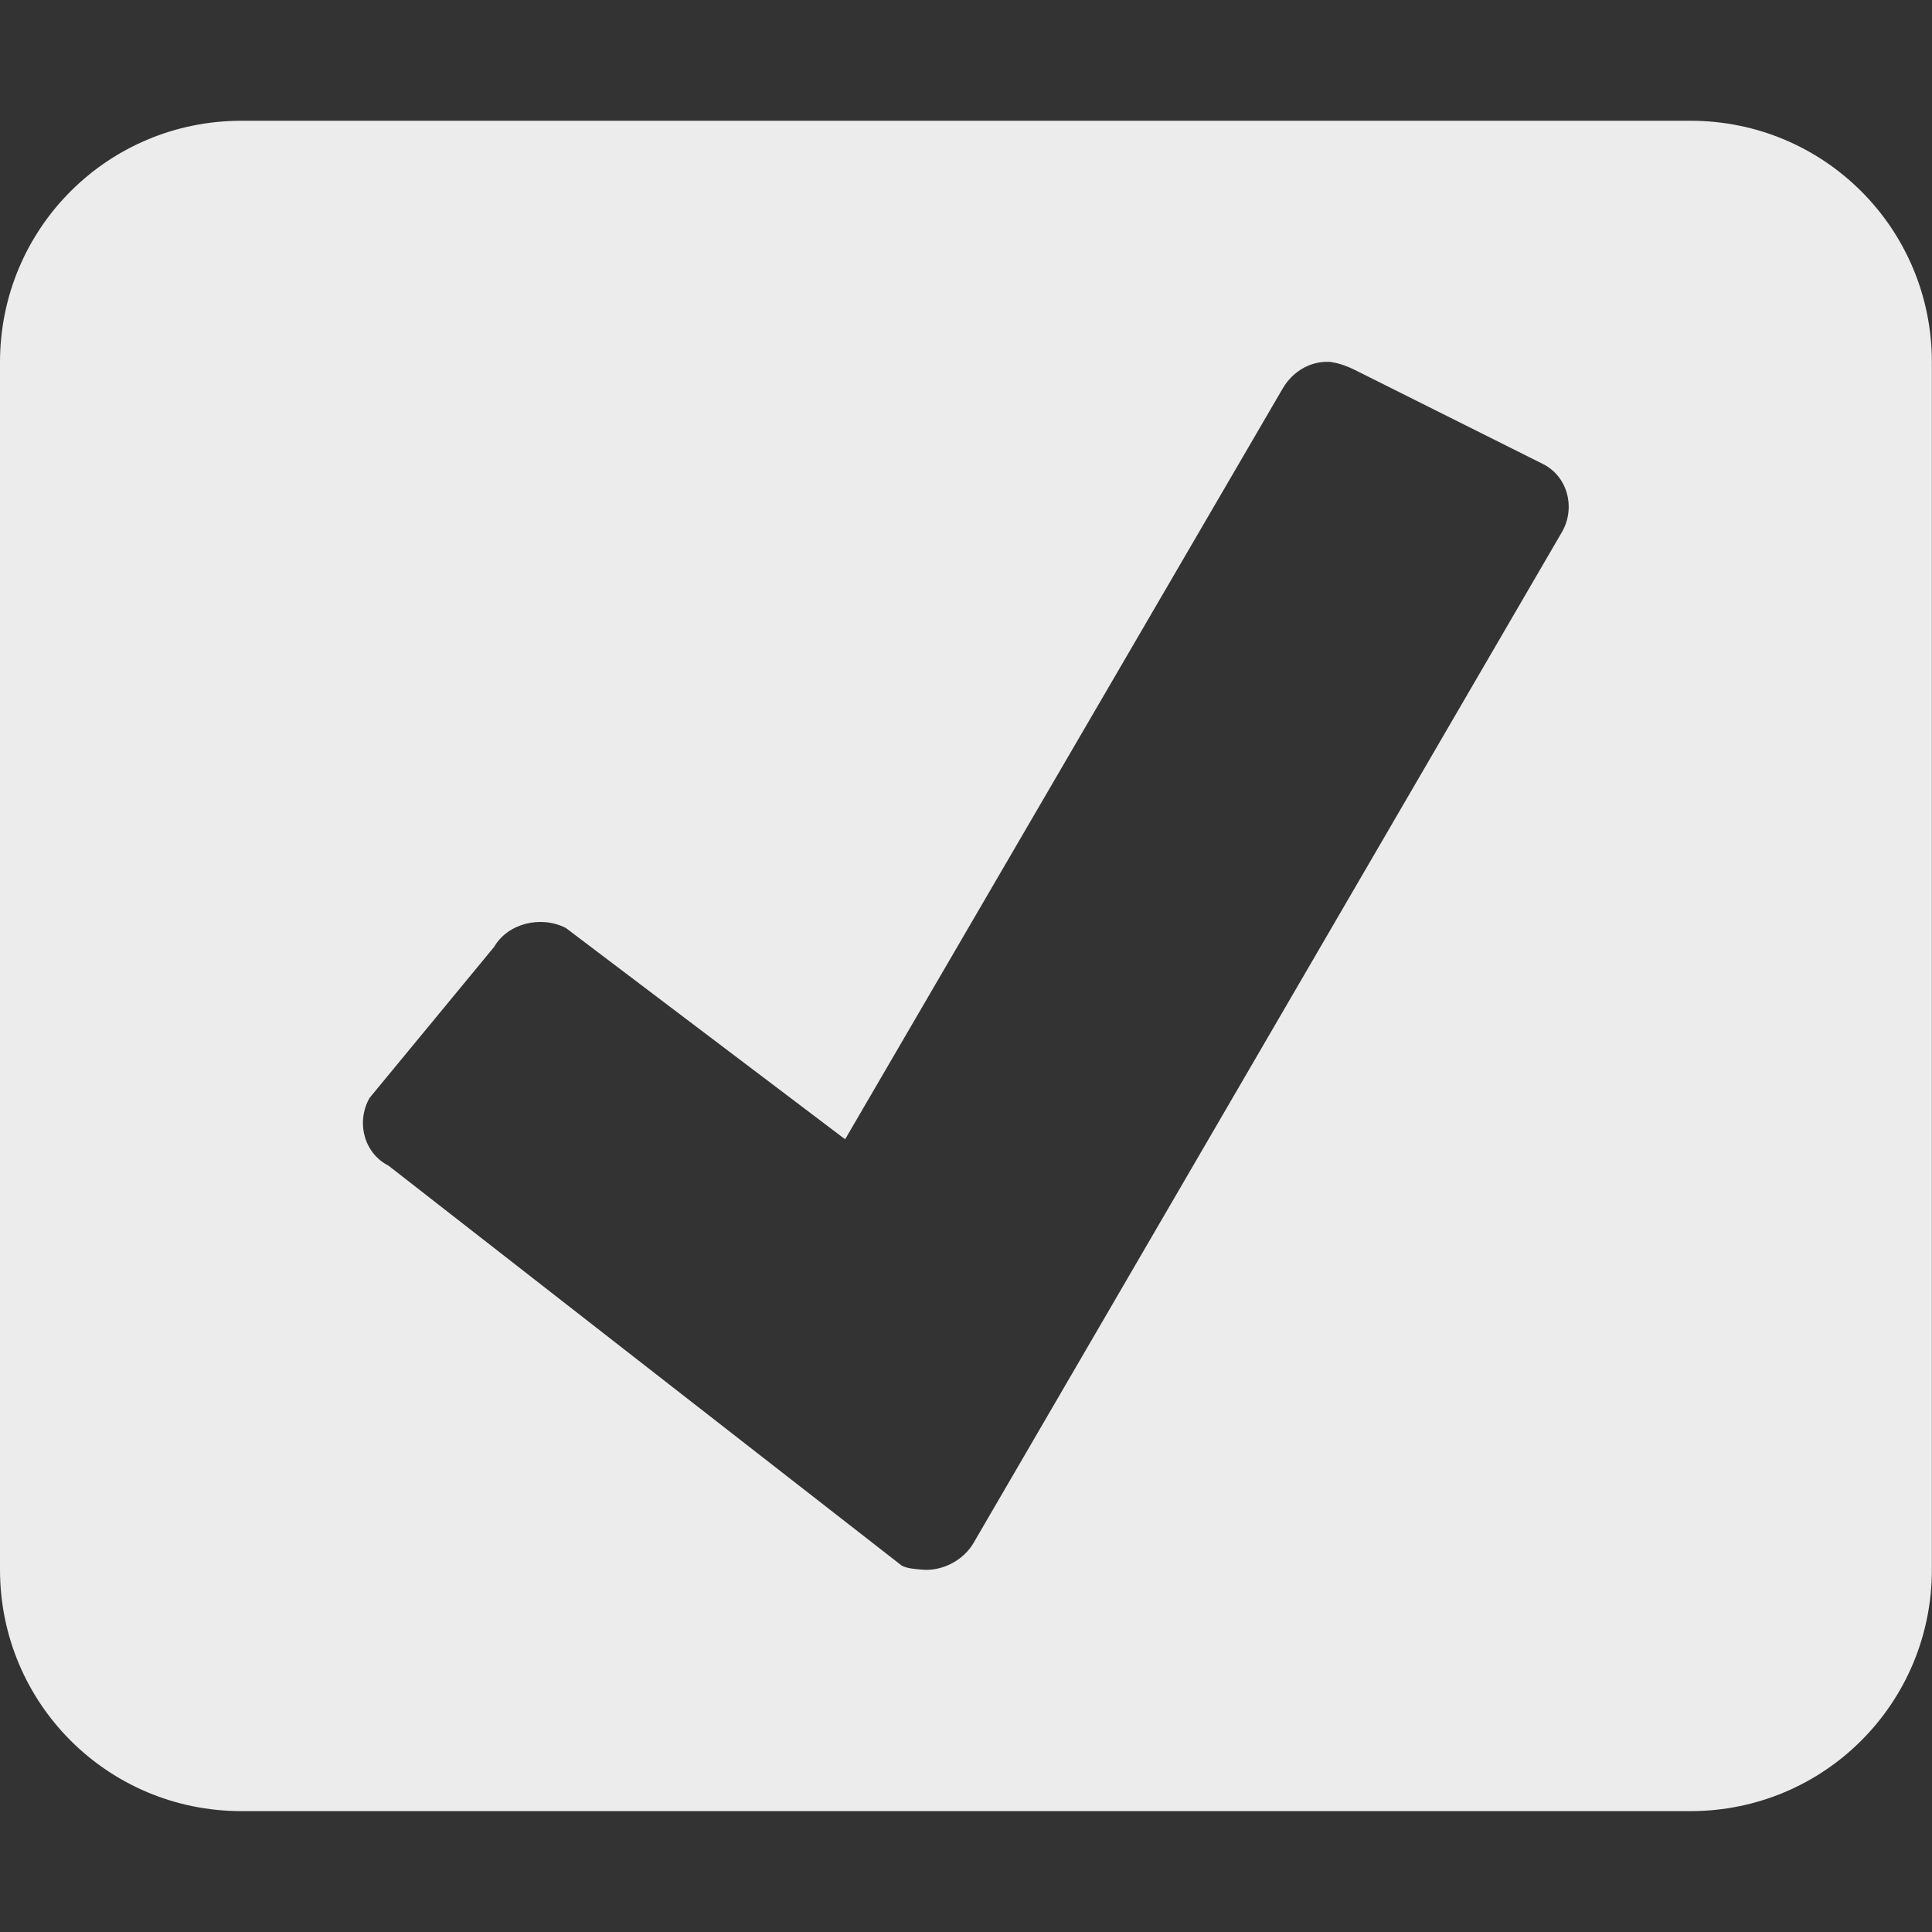 <svg xmlns="http://www.w3.org/2000/svg" viewBox="0 0 16 16">
 <rect x="0" y="0" width="16" height="16" fill="#333333" stroke="none"/>
 <path d="m 2 1 c -1.108 0 -2 0.892 -2 2 l 0 9.999 c 0 1.108 0.892 2 2 2 l 11.999 0 c 1.108 0 2 -0.892 2 -2 l 0 -9.999 c 0 -1.108 -0.892 -2 -2 -2 z m 9.03 2 c 0.055 0.006 0.136 0.036 0.187 0.062 l 1.562 0.781 c 0.208 0.106 0.269 0.367 0.157 0.562 l -4.874 8.374 c -0.087 0.148 -0.268 0.239 -0.437 0.219 -0.052 -0.005 -0.107 -0.007 -0.157 -0.032 c -0.005 -0.003 -4.25 -3.312 -4.25 -3.312 -0.208 -0.106 -0.269 -0.367 -0.157 -0.562 l 1.031 -1.25 c 0.113 -0.195 0.386 -0.263 0.594 -0.157 l 2.313 1.75 3.624 -6.218 c 0.085 -0.146 0.241 -0.235 0.406 -0.219" style="visibility:visible;fill:#ececec;opacity:1;fill-opacity:1;stroke:none;display:inline;fill-rule:nonzero"/>
</svg>
